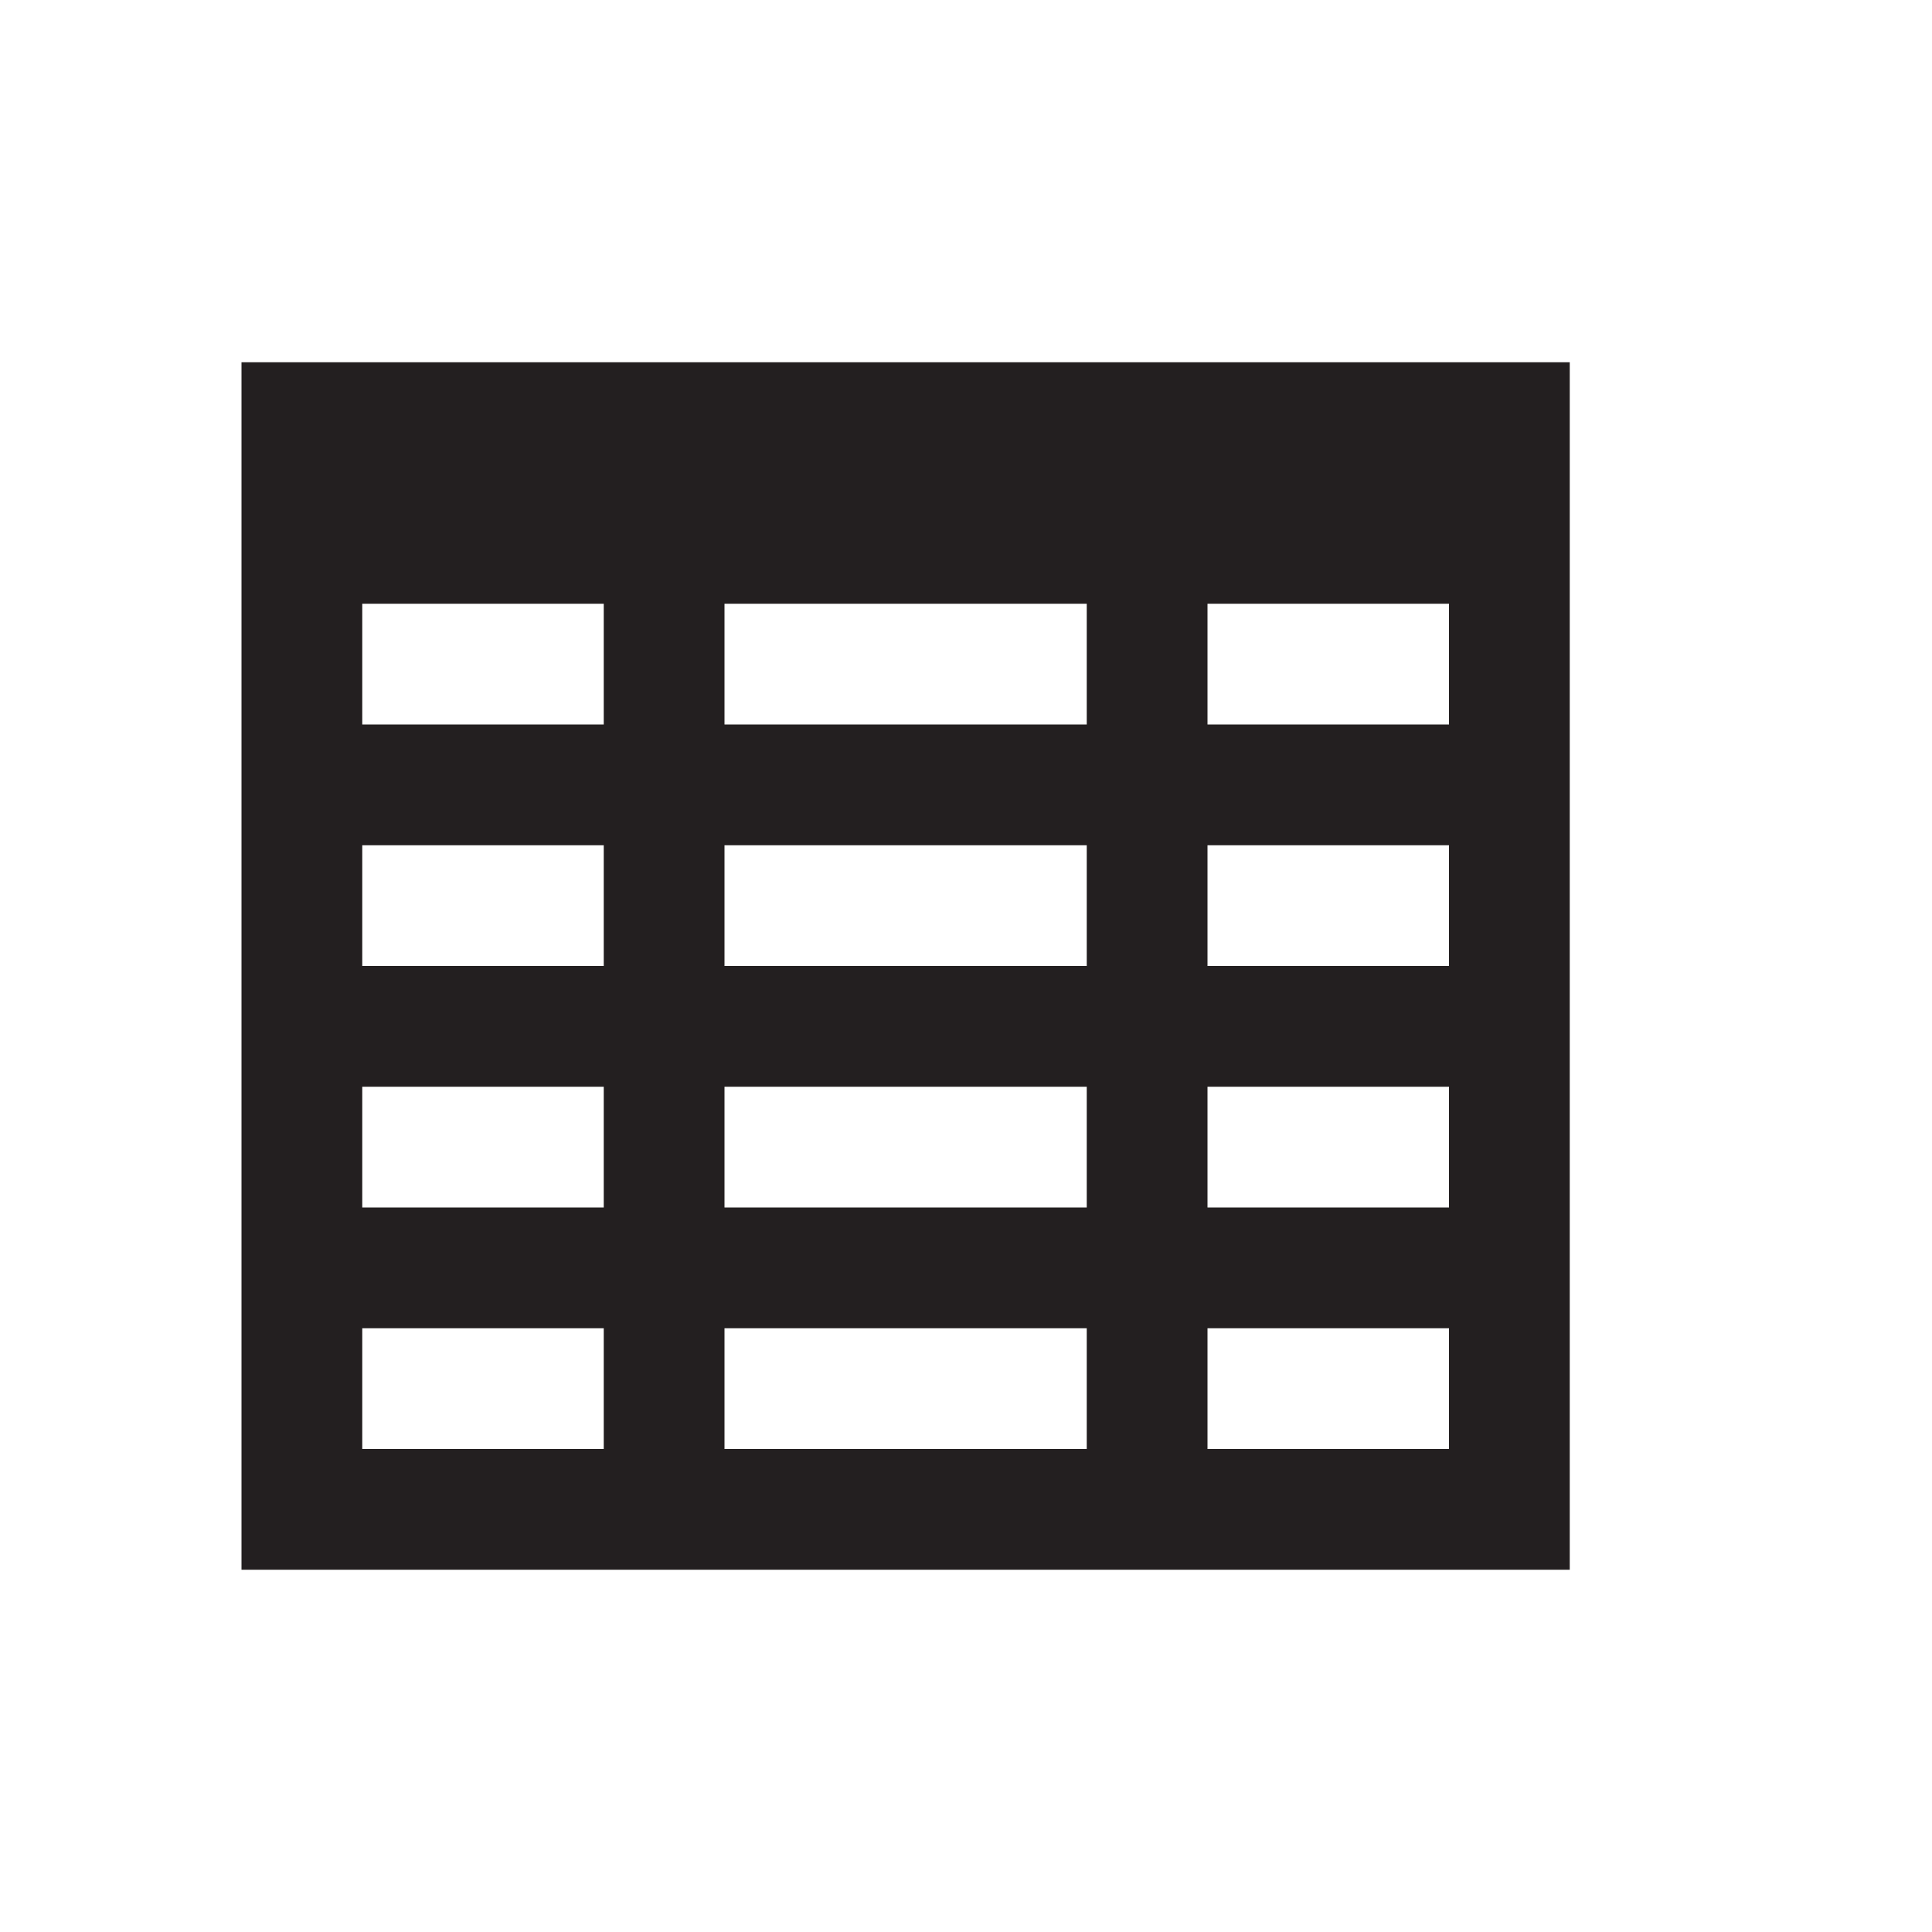 <?xml version="1.0" encoding="utf-8"?>
<!-- Generator: Adobe Illustrator 19.2.1, SVG Export Plug-In . SVG Version: 6.00 Build 0)  -->
<!DOCTYPE svg PUBLIC "-//W3C//DTD SVG 1.1//EN" "http://www.w3.org/Graphics/SVG/1.1/DTD/svg11.dtd">
<svg version="1.1" id="Layer_1" xmlns="http://www.w3.org/2000/svg" xmlns:xlink="http://www.w3.org/1999/xlink" x="0px" y="0px"
	 viewBox="0 0 16 16" style="enable-background:new 0 0 16 16;" xml:space="preserve">
<style type="text/css">
	.st0{fill:#231F20;}
</style>
<path class="st0" d="M2,3v10h11V3H2z M5,12H3v-1h2V12z M5,10H3V9h2V10z M5,8H3V7h2V8z M5,6H3V5h2V6z M9,12H6v-1h3V12z M9,10H6V9h3
	V10z M9,8H6V7h3V8z M9,6H6V5h3V6z M12,12h-2v-1h2V12z M12,10h-2V9h2V10z M12,8h-2V7h2V8z M12,6h-2V5h2V6z"/>
</svg>
